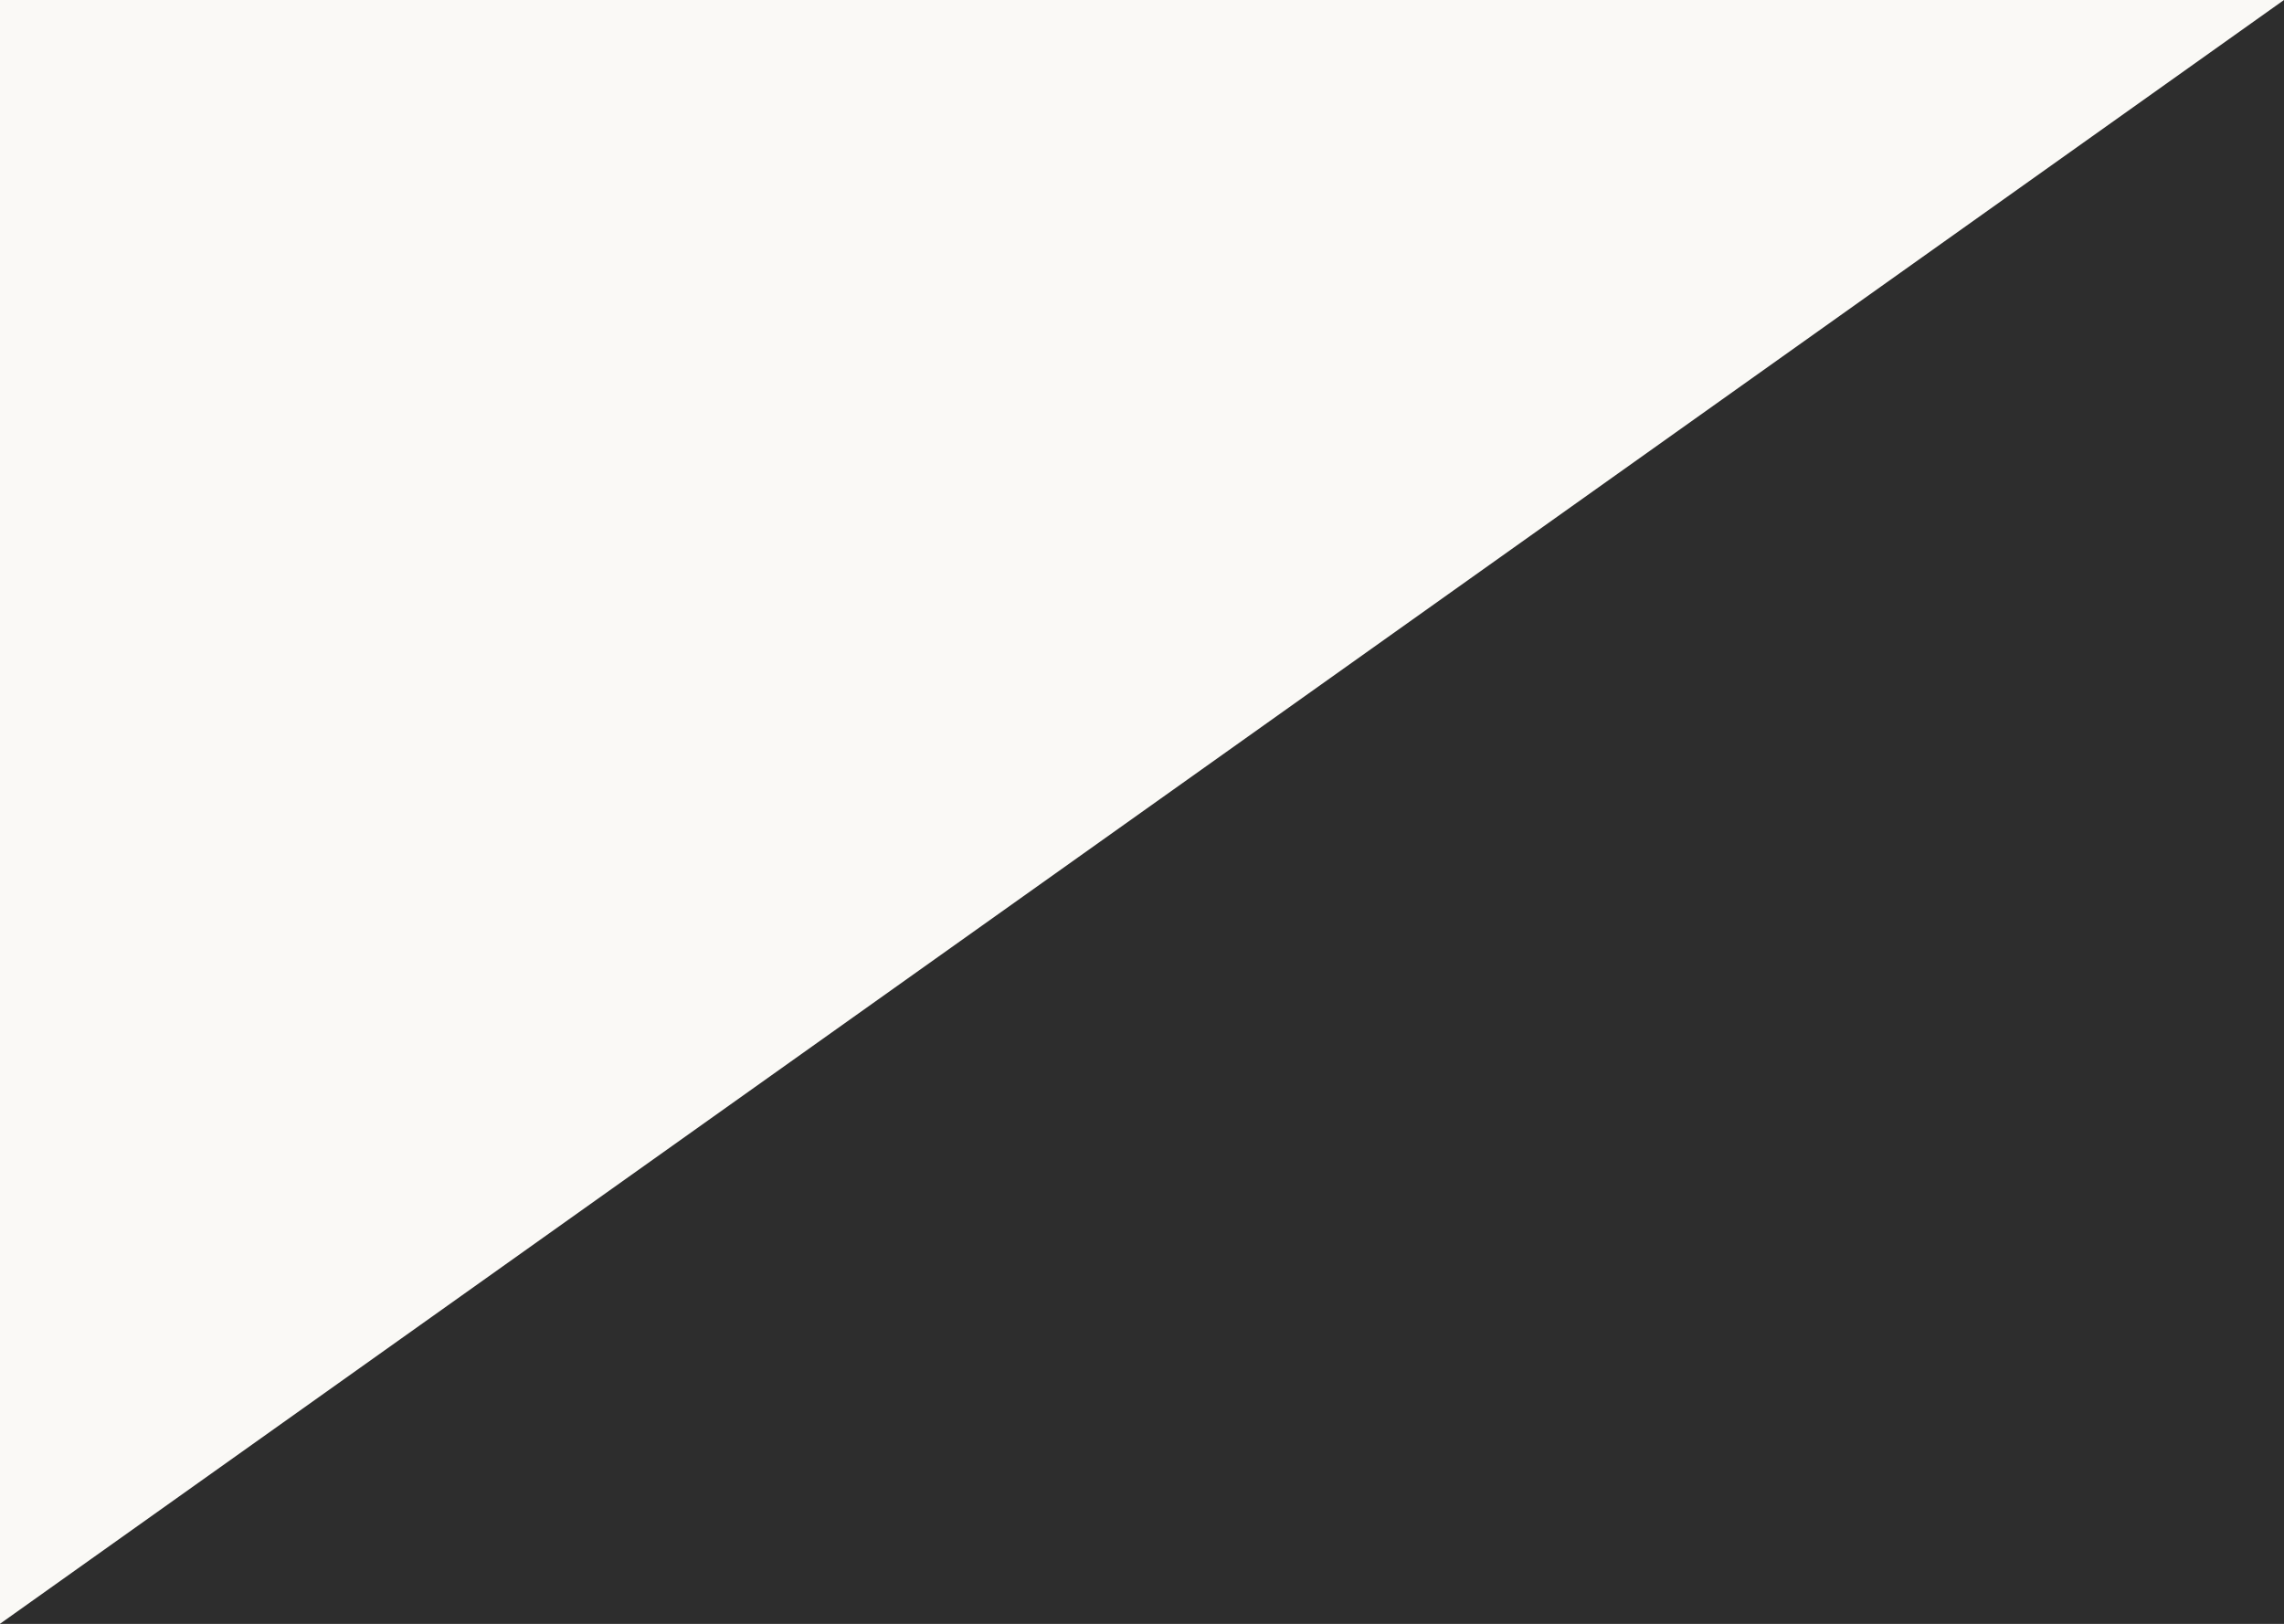 <svg width="1440" height="1024" viewBox="0 0 1440 1024" fill="none" xmlns="http://www.w3.org/2000/svg">
<rect x="0" y="0" width="1440" height="1024" fill="#808080" stroke="none"/>
<g clip-path="url(#clip0_63_636)">
<rect width="1440" height="1024" fill="#2D2D2D"/>
<path d="M0 1024L1440 2.45571e-05H0V1024Z" fill="#FAF9F6"/>
</g>
<defs>
<clipPath id="clip0_63_636">
<rect width="1440" height="1024" fill="white"/>
</clipPath>
</defs>
</svg>
